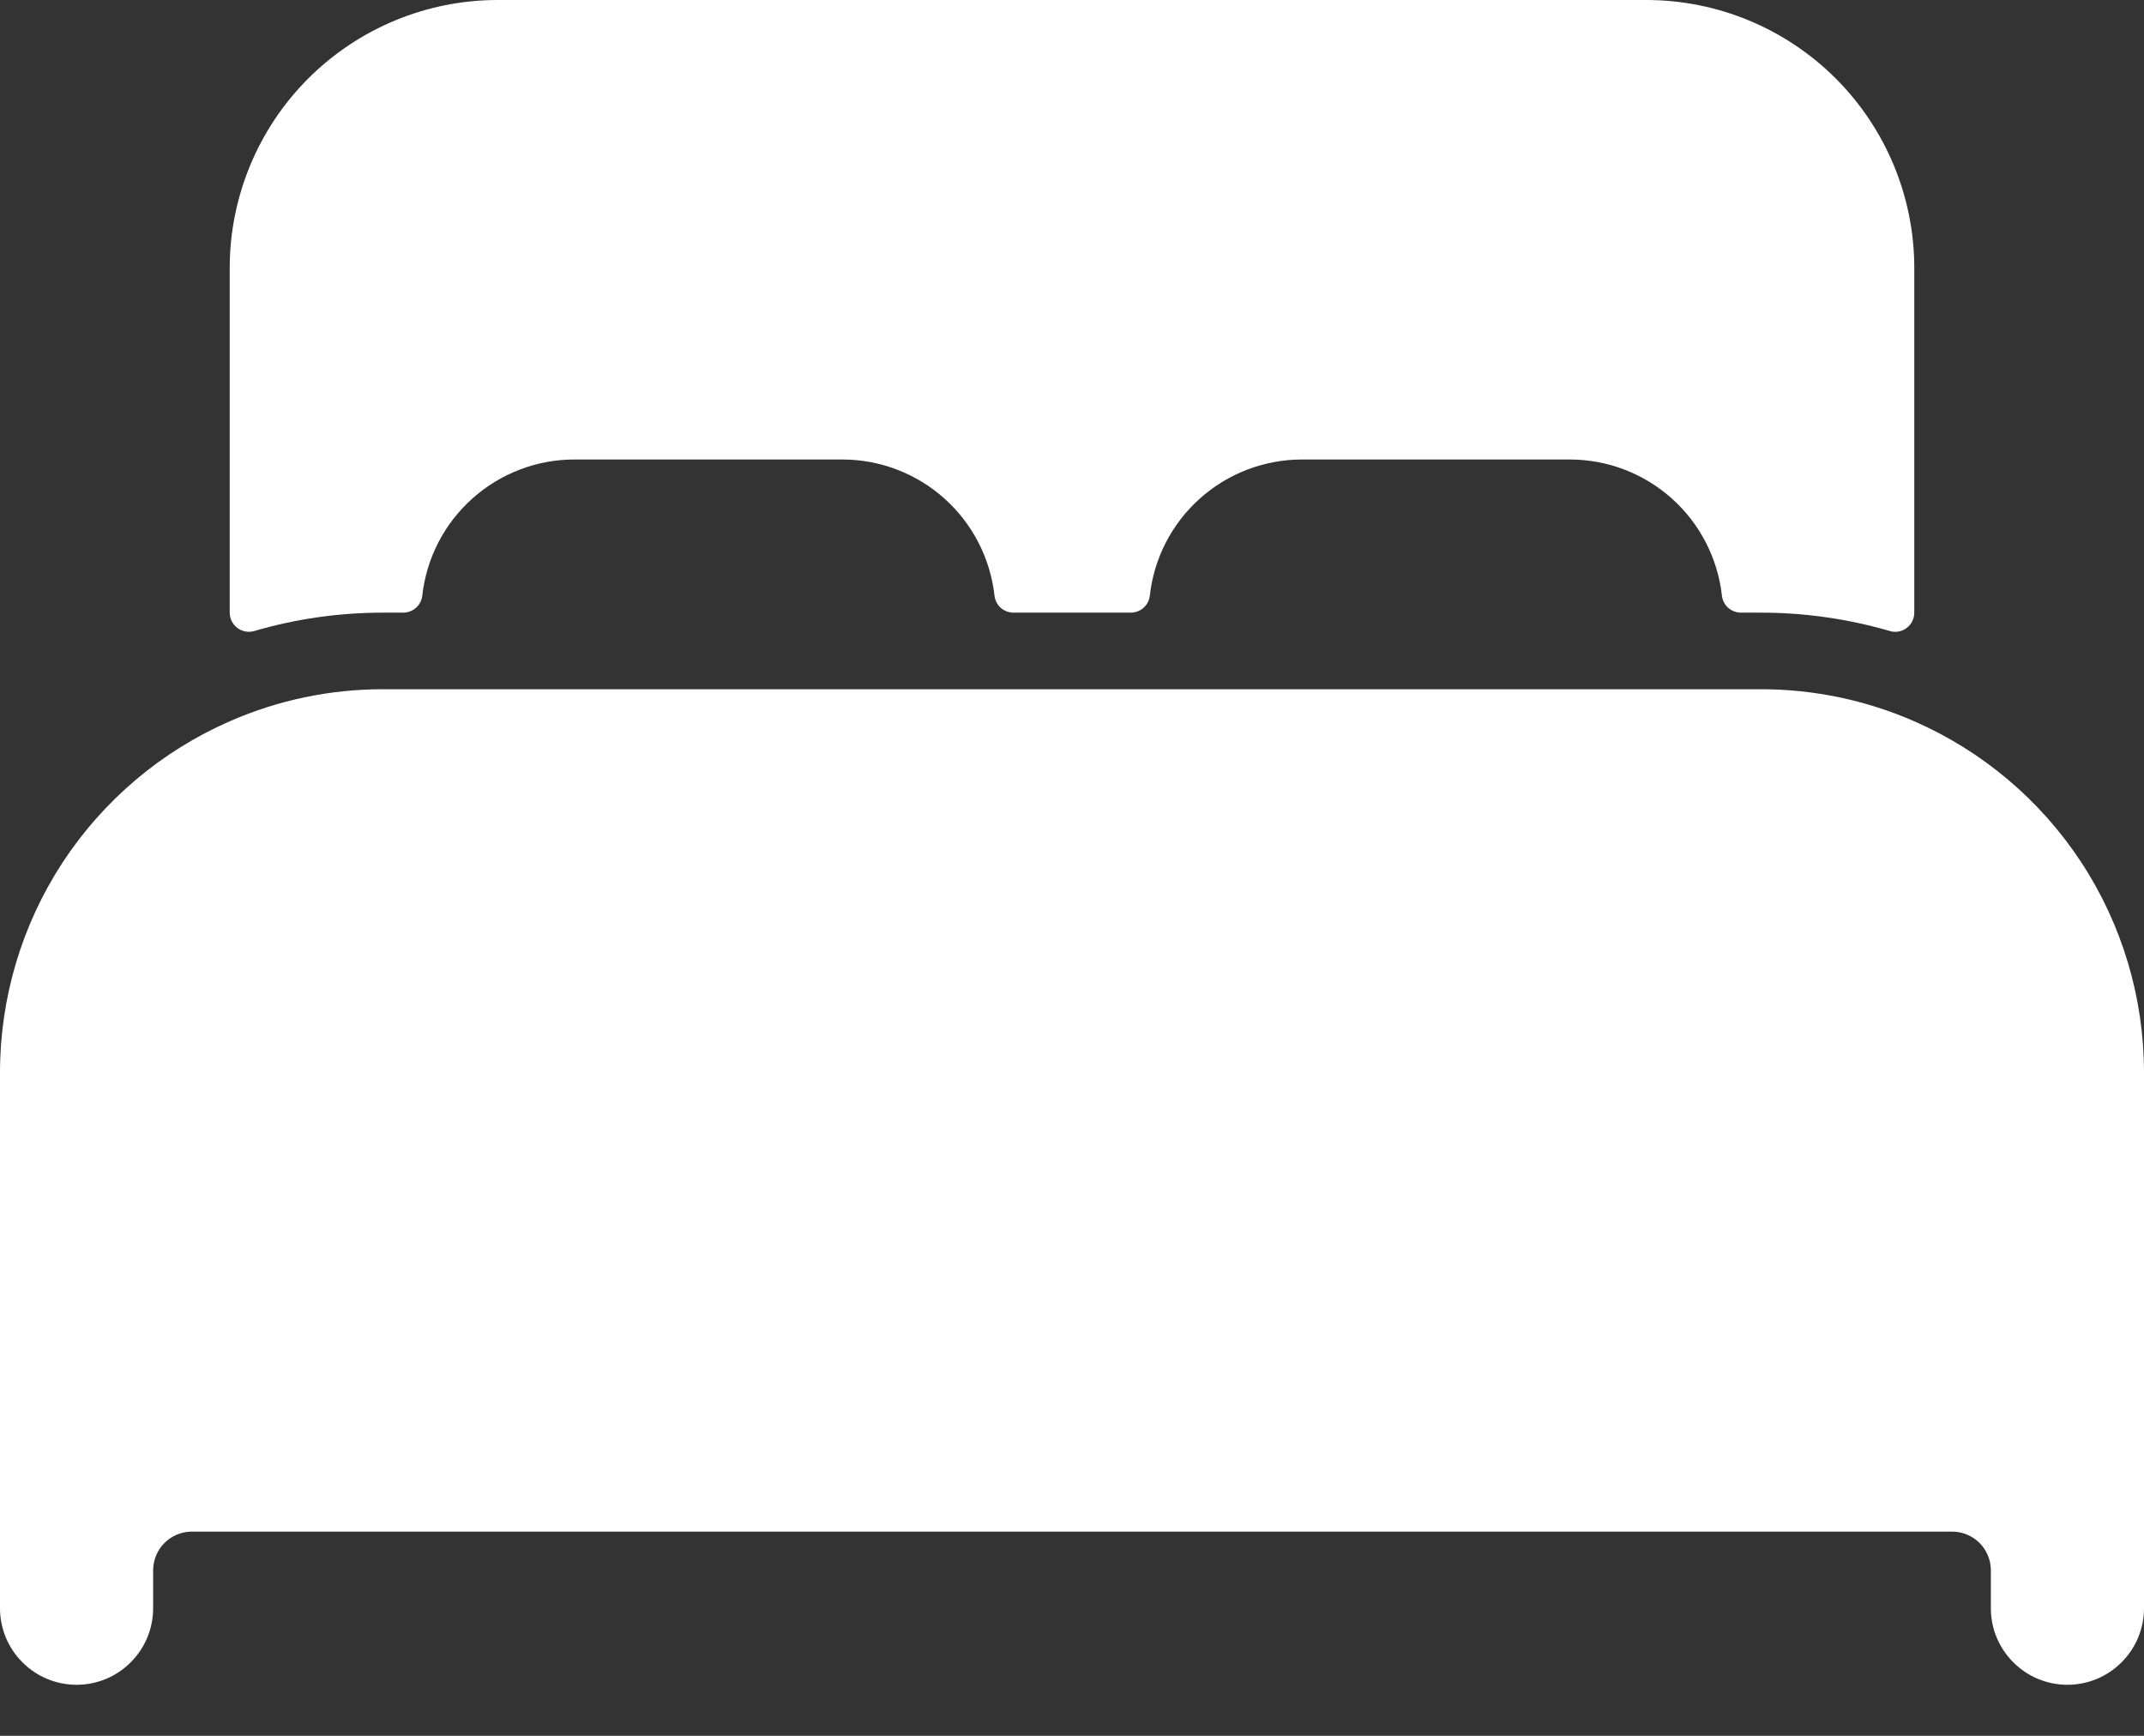 <svg width="21" height="17" viewBox="0 0 21 17" fill="none" xmlns="http://www.w3.org/2000/svg">
<rect x="0" y="0" width="21" height="17" fill="#333333" stroke="none"/>
<path d="M18.75 7.064C18.277 6.857 17.766 6.75 17.25 6.75H3.75C3.234 6.75 2.723 6.856 2.25 7.064C1.582 7.356 1.013 7.837 0.613 8.447C0.214 9.057 0.001 9.771 0 10.5V15.75C0 15.949 0.079 16.14 0.22 16.28C0.36 16.421 0.551 16.5 0.75 16.5C0.949 16.5 1.14 16.421 1.28 16.28C1.421 16.14 1.5 15.949 1.5 15.75V15.375C1.501 15.276 1.541 15.181 1.611 15.111C1.681 15.041 1.776 15.001 1.875 15H19.125C19.224 15.001 19.319 15.041 19.389 15.111C19.459 15.181 19.499 15.276 19.5 15.375V15.75C19.5 15.949 19.579 16.14 19.72 16.28C19.86 16.421 20.051 16.5 20.25 16.5C20.449 16.5 20.64 16.421 20.78 16.28C20.921 16.14 21 15.949 21 15.75V10.5C20.999 9.771 20.786 9.057 20.387 8.447C19.987 7.837 19.418 7.356 18.75 7.064ZM16.125 0H4.875C4.179 0 3.511 0.277 3.019 0.769C2.527 1.261 2.25 1.929 2.25 2.625V6C2.25 6.029 2.257 6.058 2.27 6.084C2.283 6.11 2.302 6.132 2.325 6.15C2.348 6.167 2.375 6.179 2.404 6.184C2.432 6.19 2.462 6.188 2.49 6.18C2.899 6.06 3.323 6 3.75 6H3.948C3.995 6 4.039 5.983 4.074 5.953C4.109 5.922 4.131 5.88 4.136 5.834C4.177 5.467 4.351 5.129 4.626 4.883C4.901 4.637 5.256 4.5 5.625 4.5H8.25C8.619 4.5 8.975 4.636 9.25 4.882C9.525 5.128 9.7 5.467 9.741 5.834C9.746 5.88 9.768 5.922 9.802 5.953C9.837 5.983 9.882 6 9.928 6H11.075C11.121 6 11.166 5.983 11.2 5.953C11.235 5.922 11.257 5.88 11.262 5.834C11.303 5.467 11.477 5.129 11.752 4.883C12.026 4.637 12.382 4.501 12.75 4.5H15.375C15.744 4.5 16.1 4.636 16.375 4.882C16.65 5.128 16.825 5.467 16.866 5.834C16.871 5.88 16.893 5.922 16.927 5.953C16.962 5.983 17.007 6 17.053 6H17.25C17.677 6 18.101 6.061 18.511 6.18C18.538 6.189 18.568 6.19 18.596 6.185C18.625 6.179 18.652 6.168 18.675 6.15C18.699 6.133 18.717 6.11 18.73 6.084C18.743 6.058 18.75 6.029 18.75 6V2.625C18.75 1.929 18.473 1.261 17.981 0.769C17.489 0.277 16.821 0 16.125 0Z" fill="white"/>
</svg>
